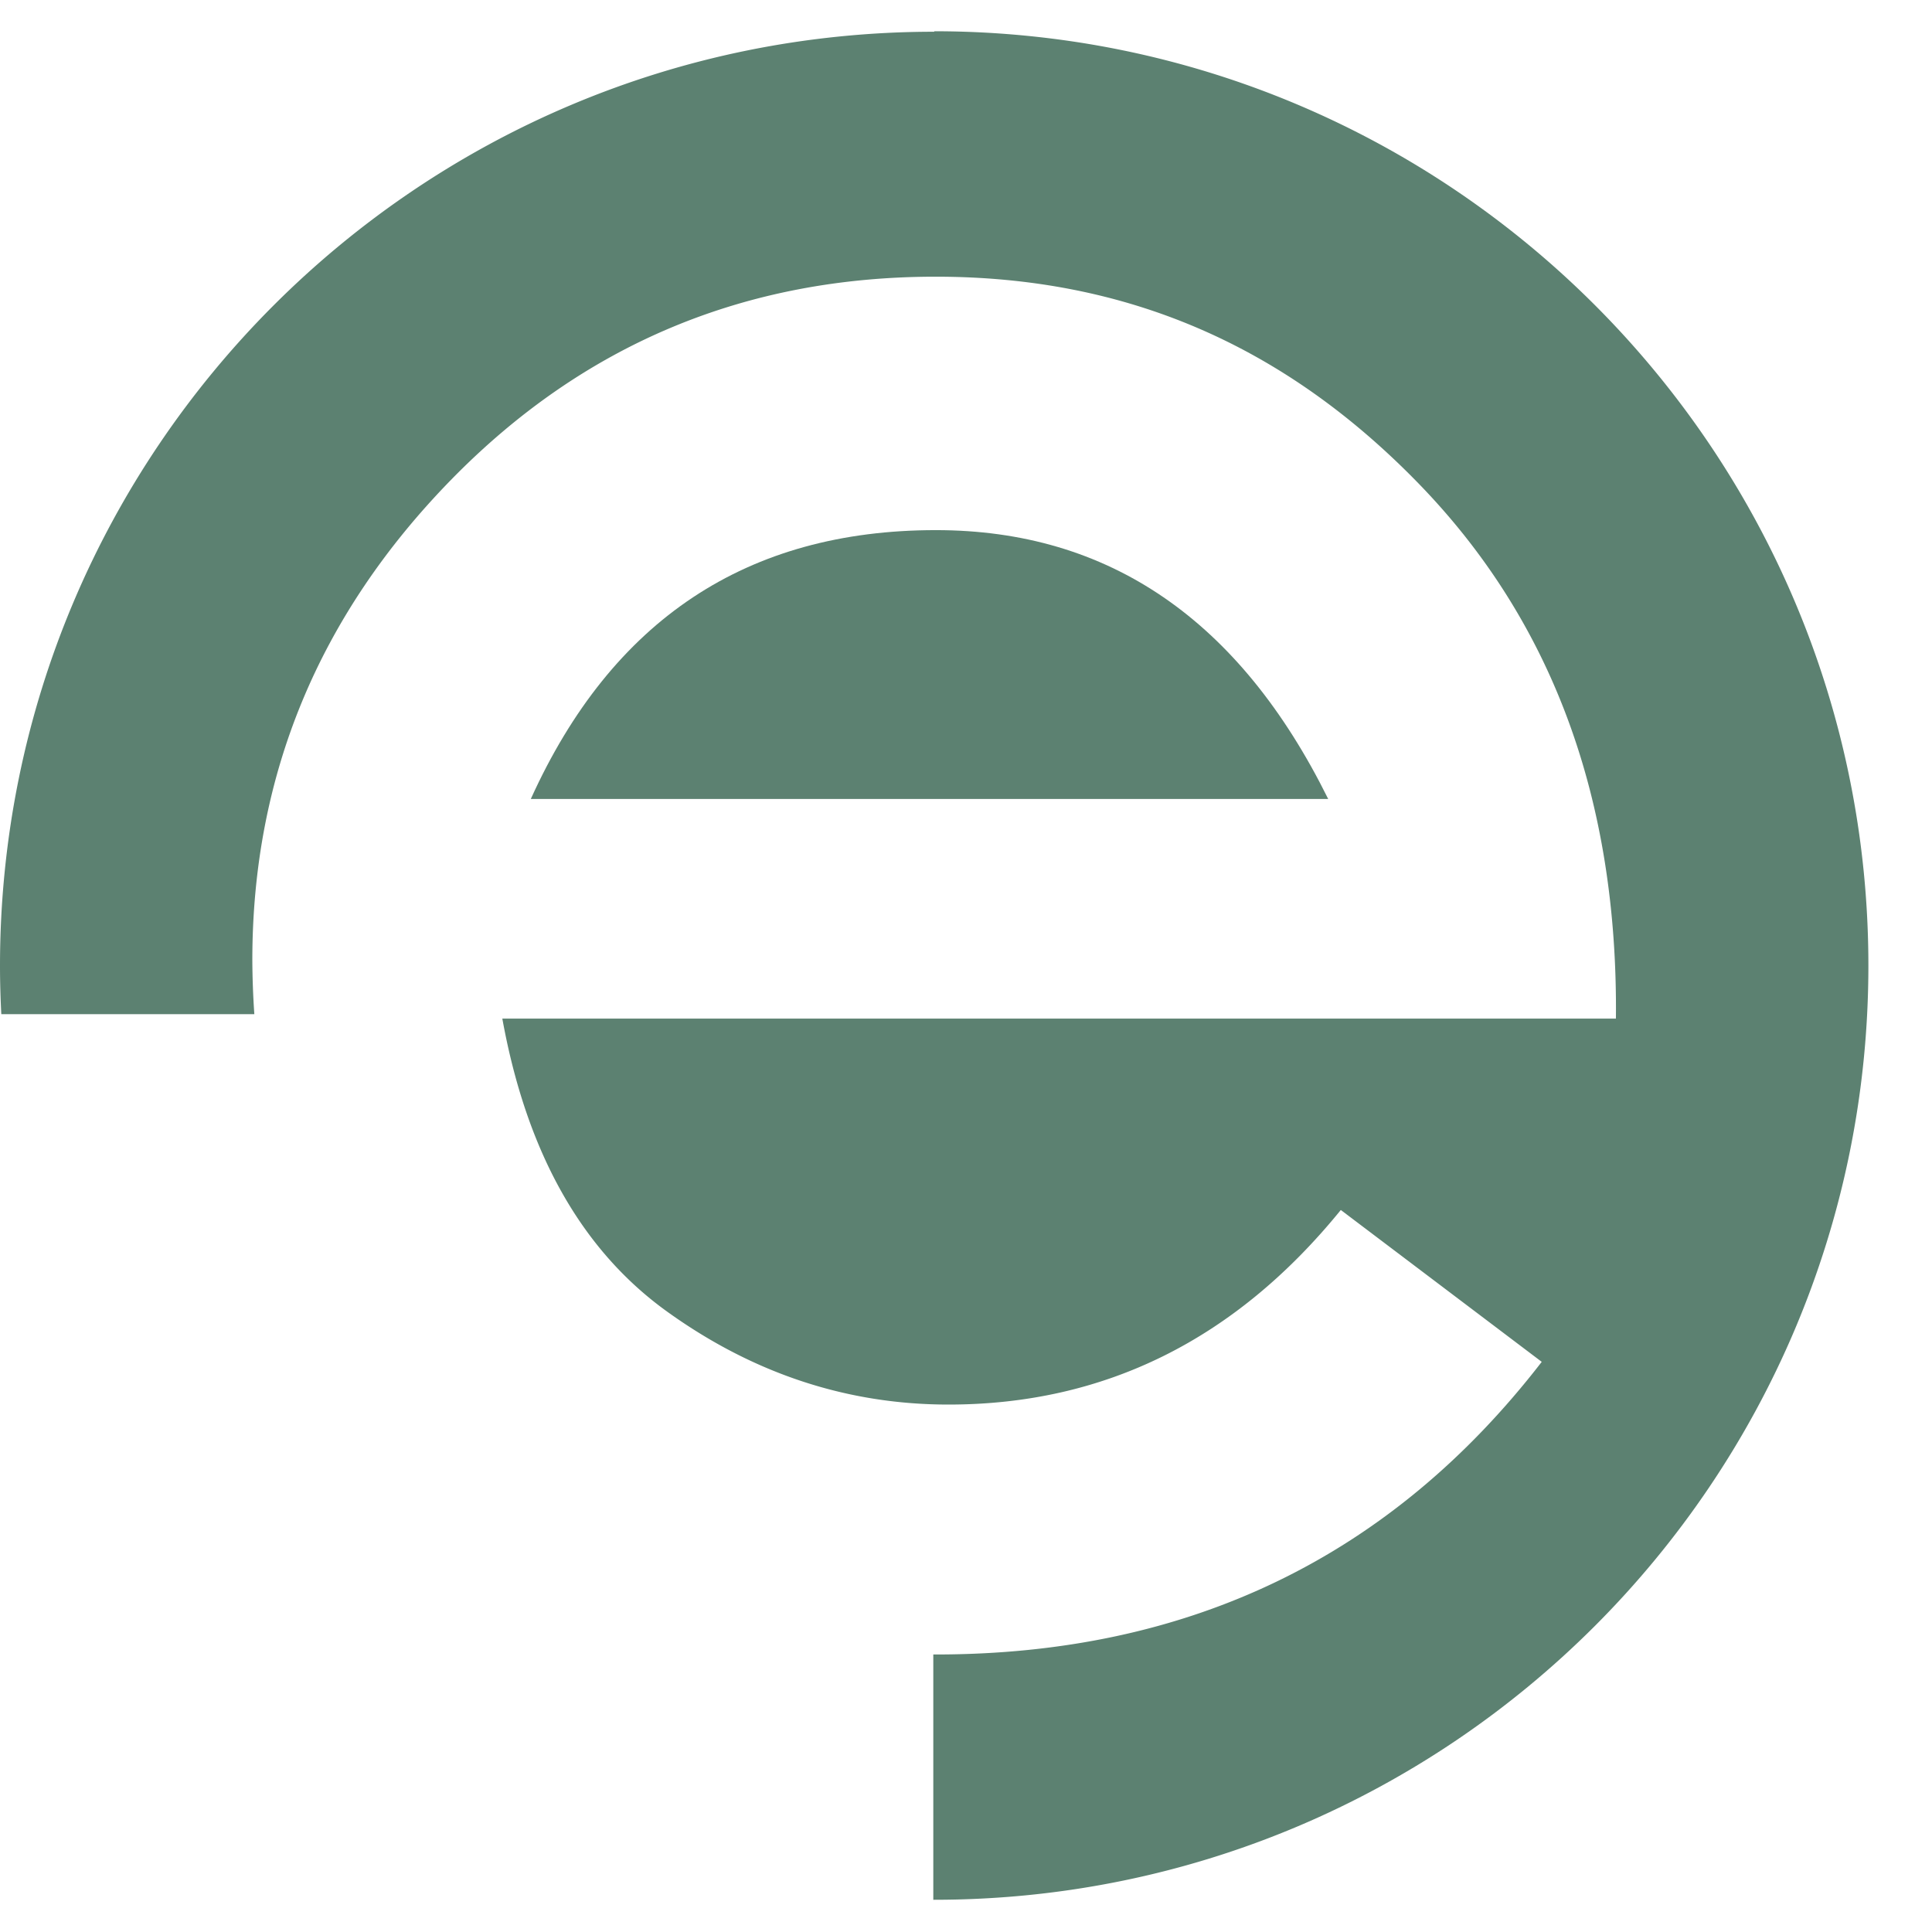 <svg xmlns="http://www.w3.org/2000/svg" width="28" height="28" fill="none" viewBox="0 0 28 28">
  <path fill="#5C8171" d="M13.563 7.683c-2.736 0-4.694 1.299-5.87 3.896h11.556c-1.285-2.597-3.18-3.896-5.686-3.896Z"/>
  <path fill="#5C8171" d="M13.54.46C6.063.46 0 6.521 0 13.998c0 .234.007.469.019.7h3.667a12.231 12.231 0 0 1-.029-.782c0-2.675.96-4.994 2.877-6.959 1.918-1.964 4.26-2.947 7.027-2.947 2.766 0 5.052.997 6.993 2.992 1.942 1.995 2.896 4.581 2.865 7.76H7.28c.352 1.941 1.15 3.36 2.397 4.253 1.245.893 2.602 1.341 4.07 1.341 2.262 0 4.157-.94 5.685-2.82l2.912 2.201c-2.185 2.828-5.113 4.241-8.782 4.241h-.036v3.555h.012c7.477 0 13.54-6.063 13.54-13.54 0-7.476-6.063-13.54-13.54-13.54l.003.005Z"/>
</svg>
